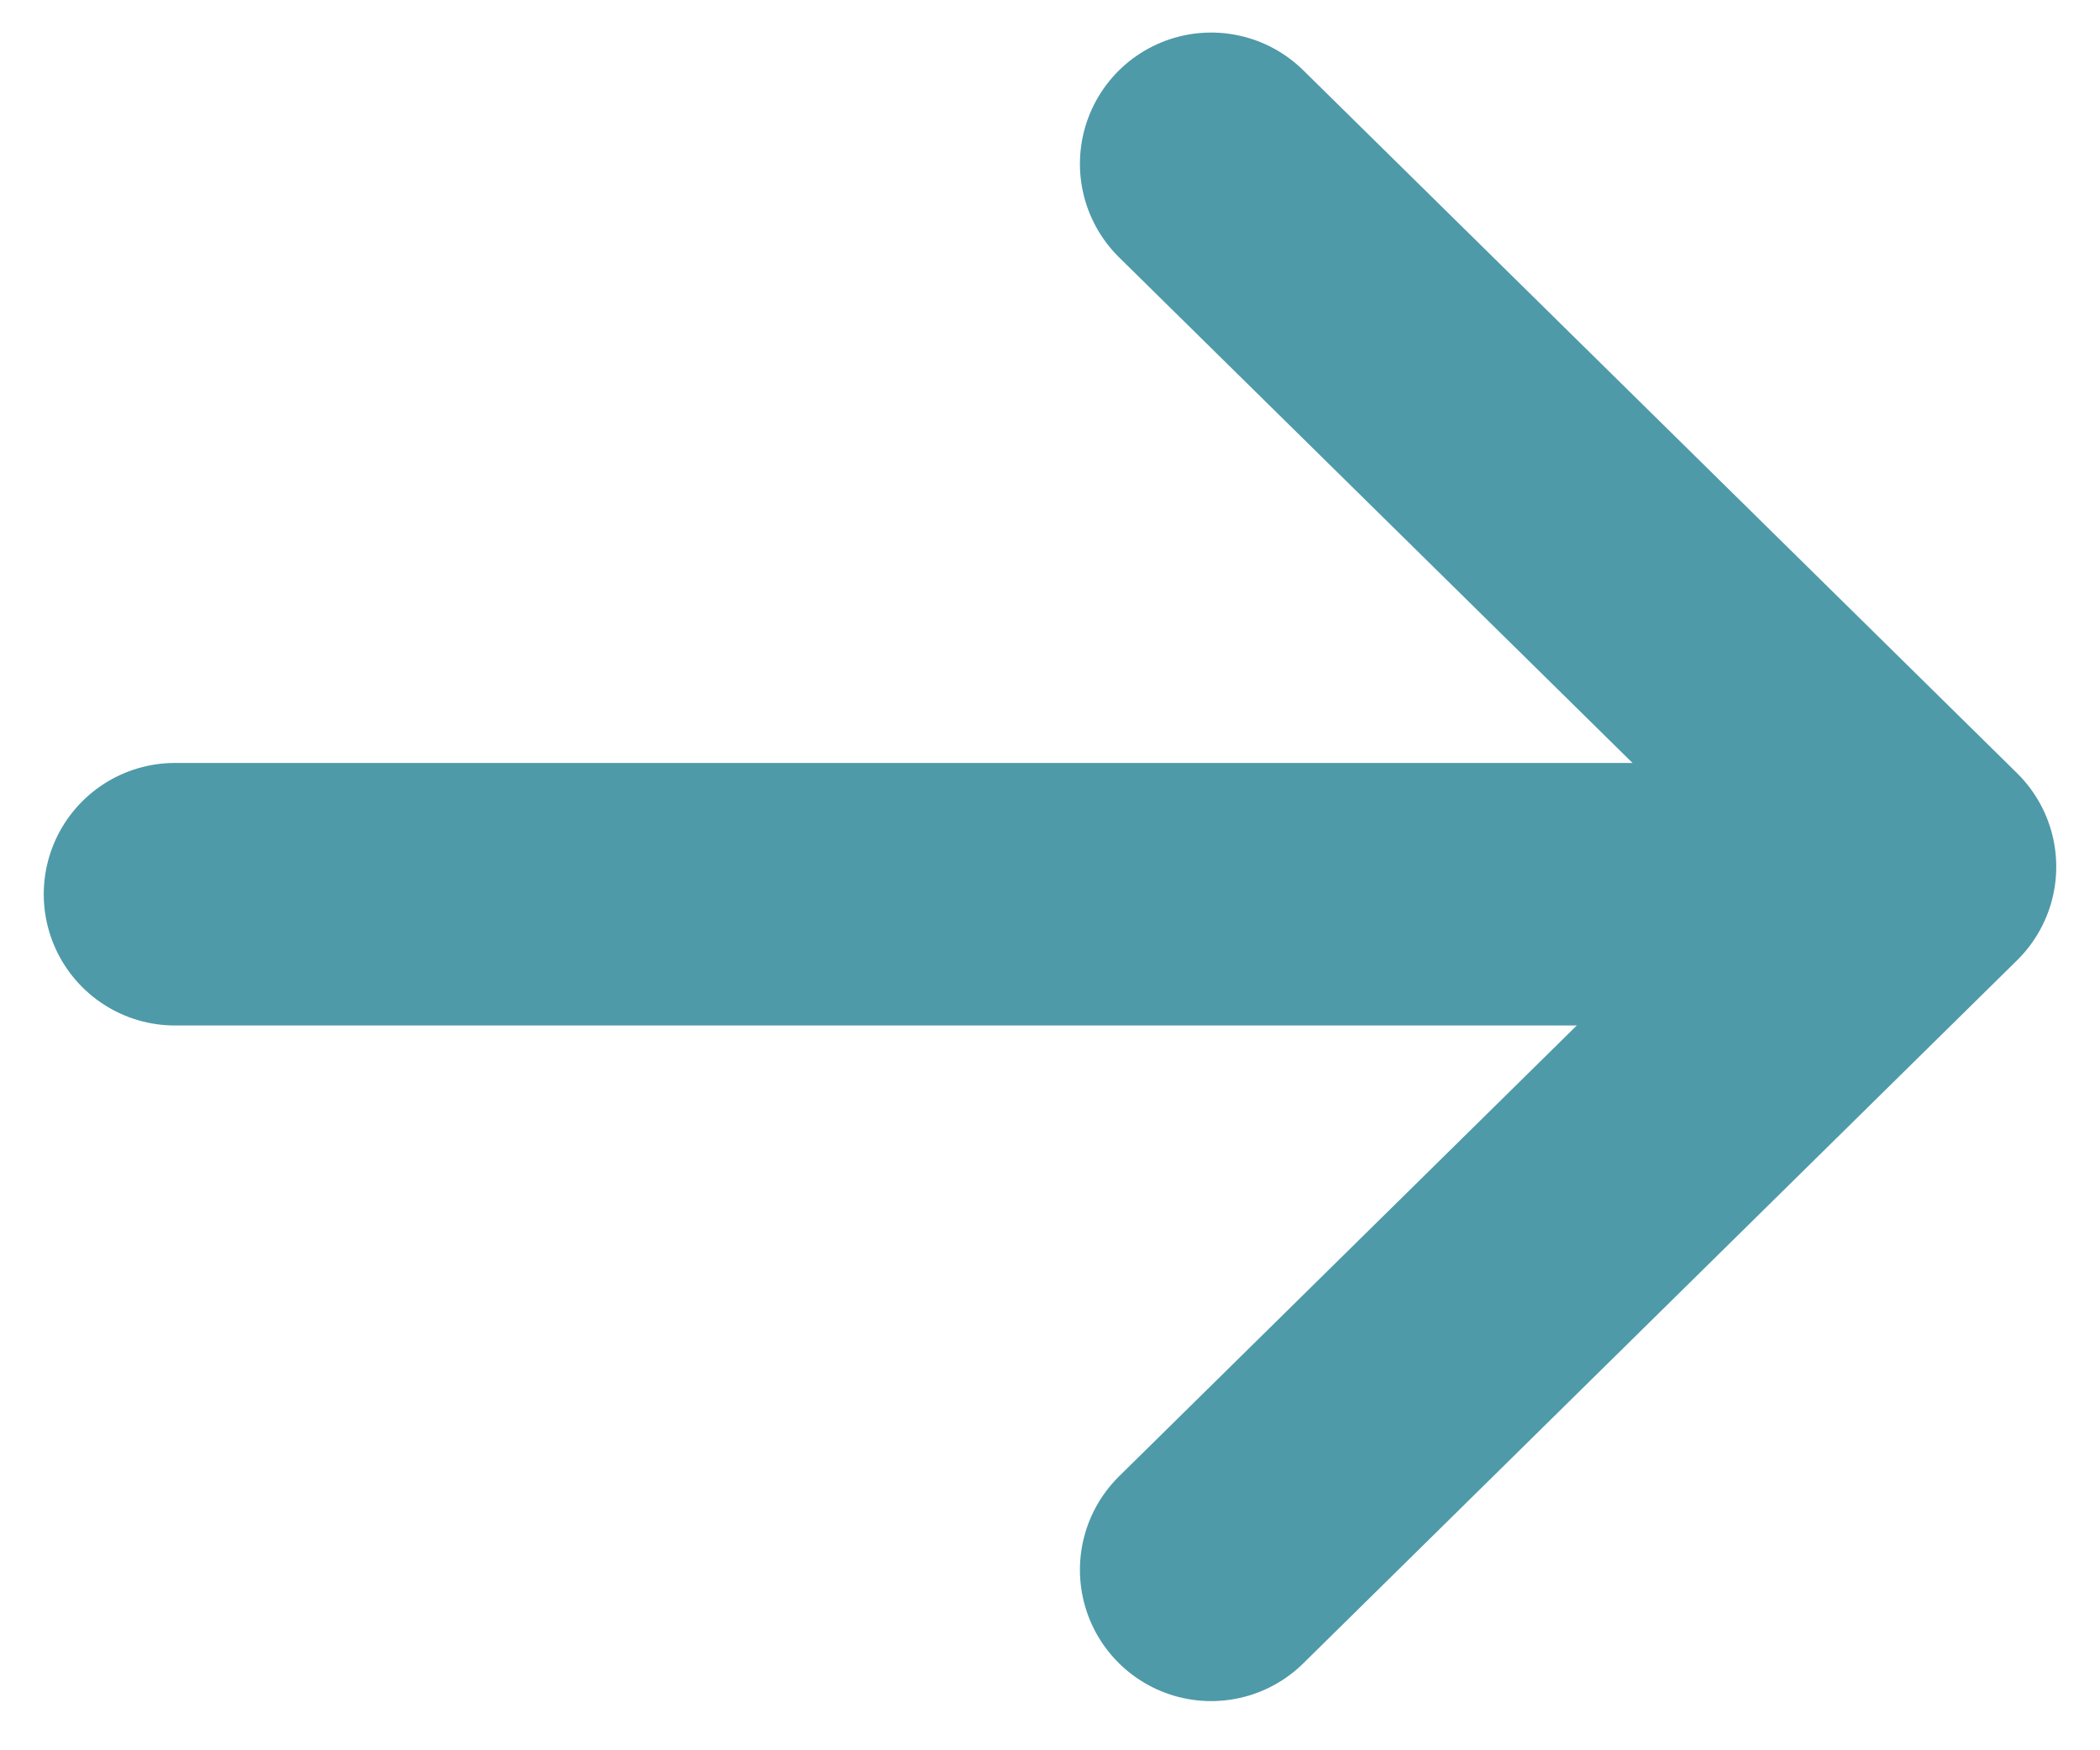<svg width="12" height="10" viewBox="0 0 12 10" fill="none" xmlns="http://www.w3.org/2000/svg">
<path d="M1 5.109L10.109 5.109" stroke="#4E9AA9" stroke-width="1.5" stroke-linecap="round" stroke-linejoin="round"/>
<path d="M6.921 0.936L11 4.952L6.921 8.969" stroke="#4E9AA9" stroke-width="1.5" stroke-linecap="round" stroke-linejoin="round"/>
</svg>
